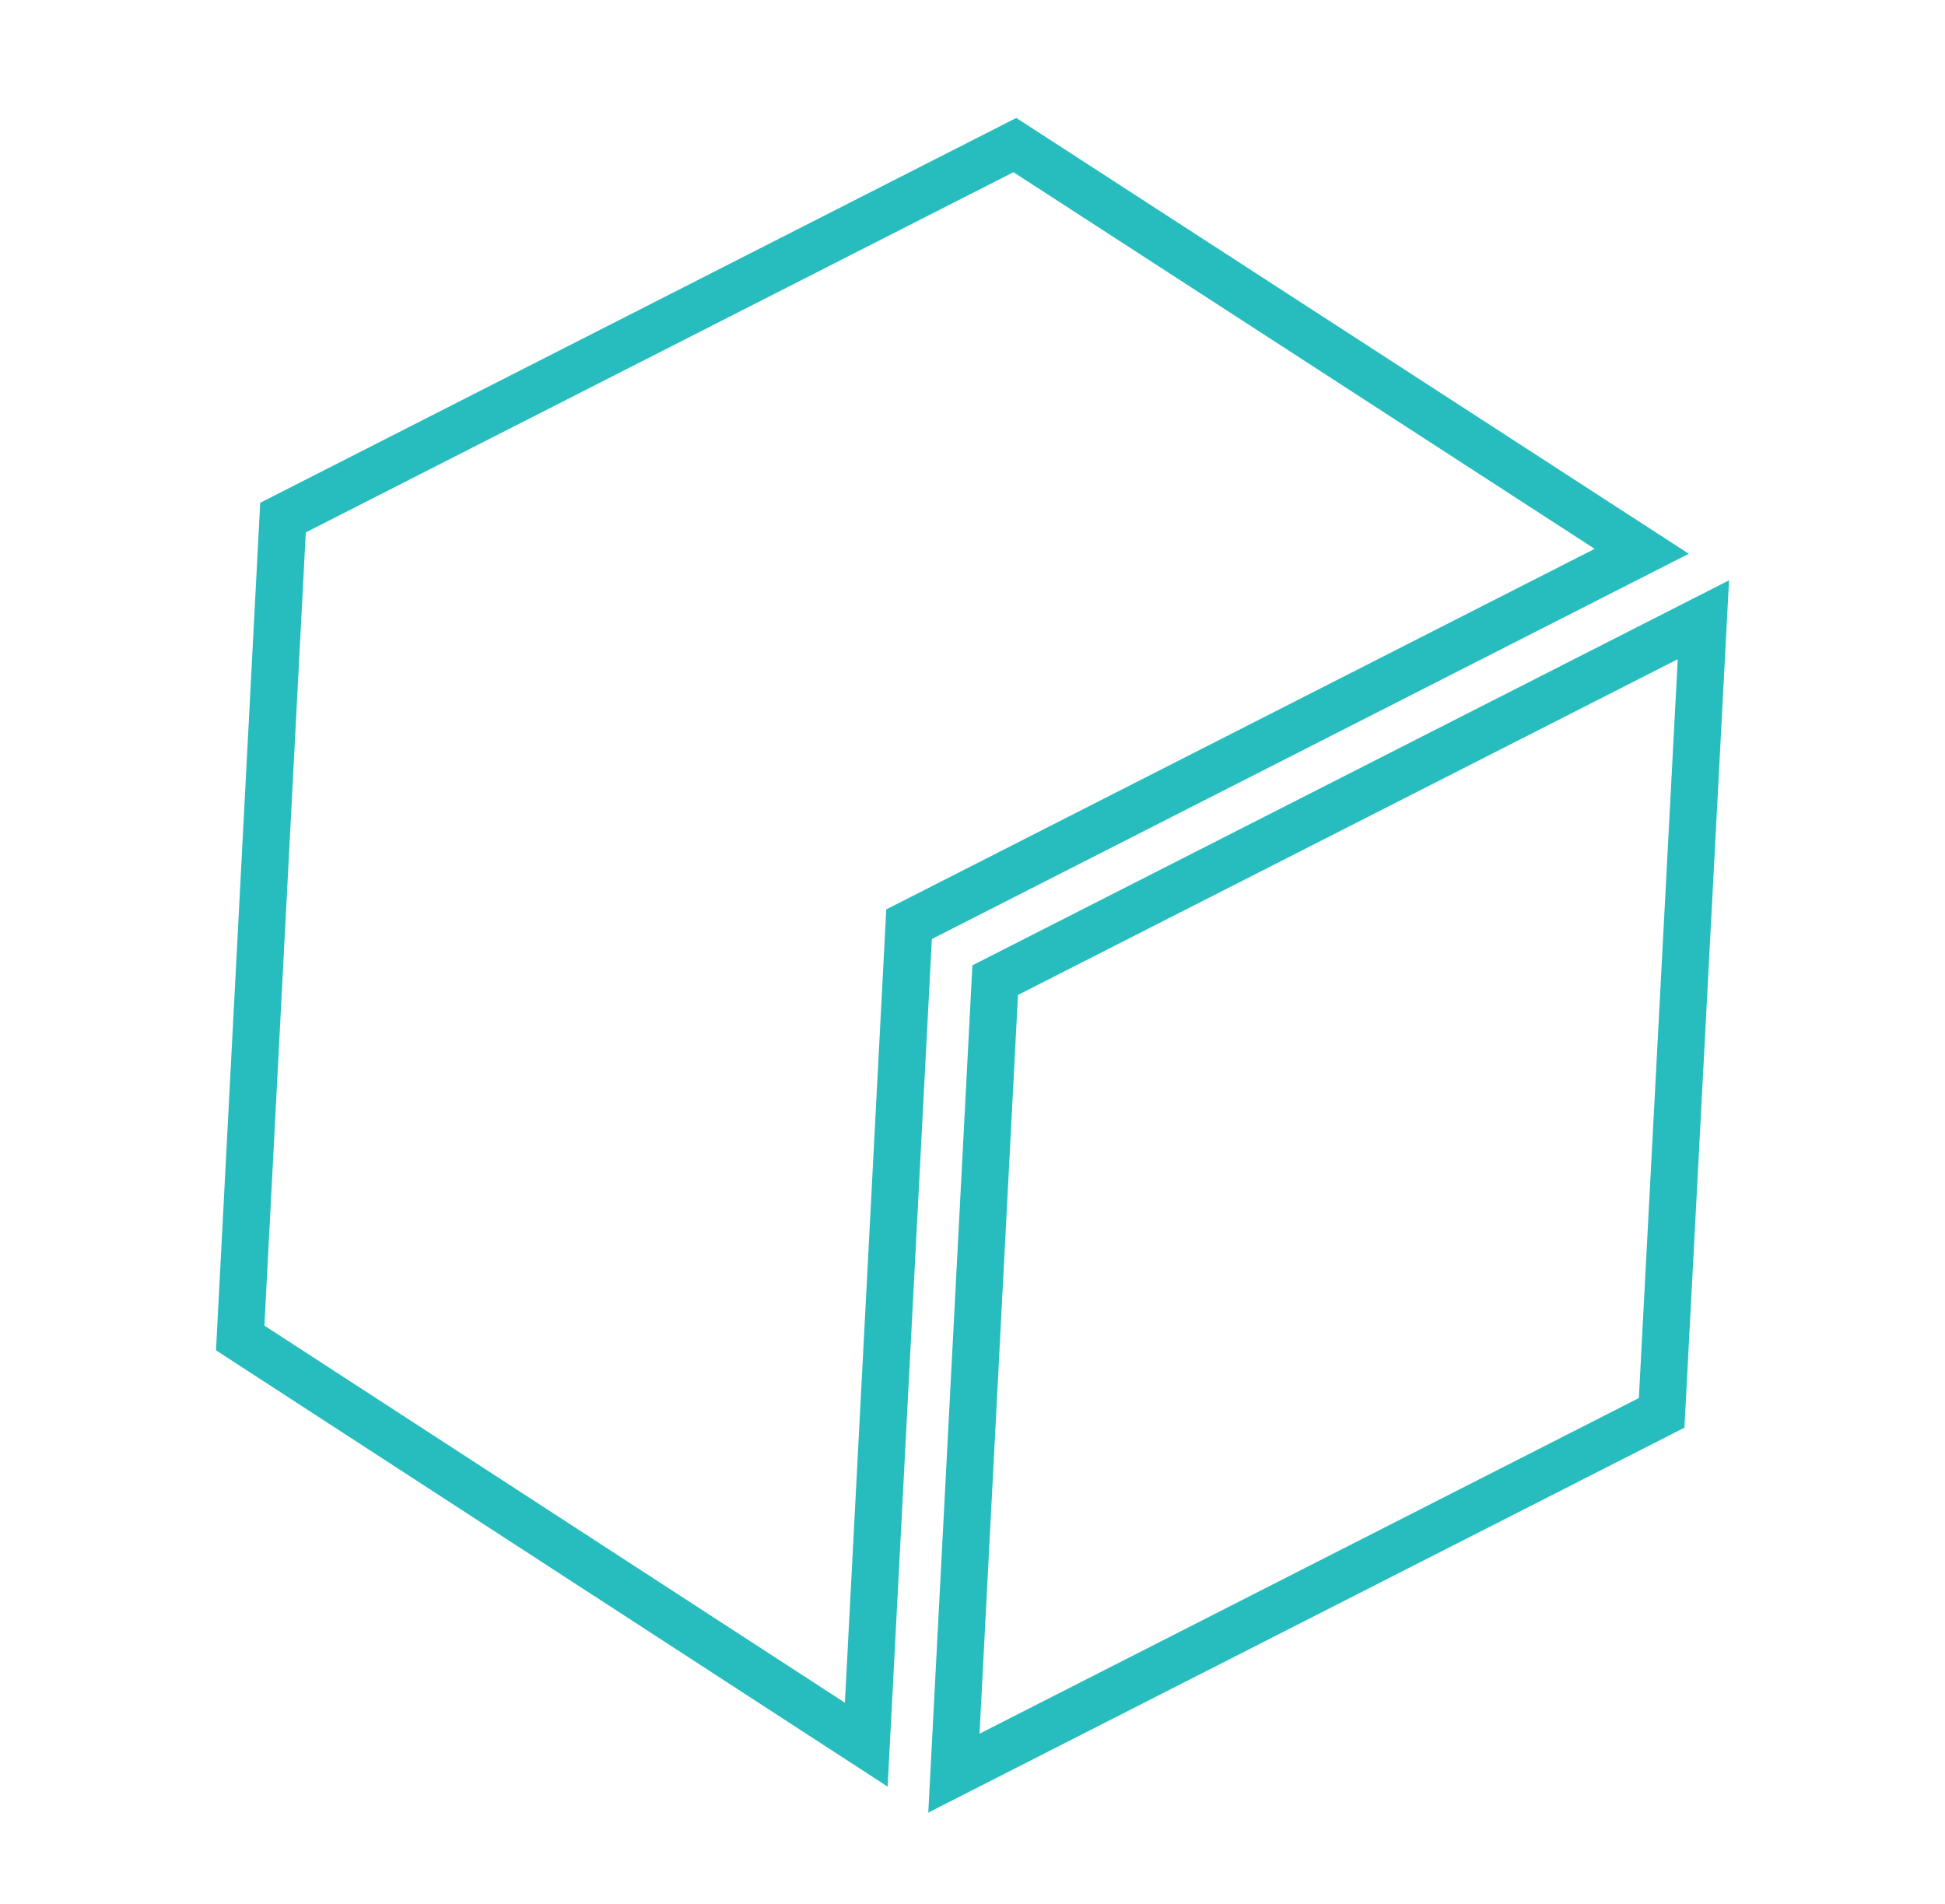 <svg xmlns="http://www.w3.org/2000/svg" width="123.975" height="121.371" viewBox="0 0 123.975 121.371"><g transform="translate(410.881 135.216) rotate(141)"><g transform="matrix(0.454, -0.891, 0.891, 0.454, 157.122, 299.13)"><path d="M13.081,48.93,61.97,62.012l-13.081-48.9L0,0Z" transform="translate(38.717 0)" fill="none" stroke="#27bdbe" stroke-width="3"/><path d="M47.17,50.621,33.632,0,0,33.7,13.525,84.267,64.1,97.805,97.75,64.16Z" transform="translate(0 2.938)" fill="none" stroke="#27bdbe" stroke-width="3"/></g></g></svg>